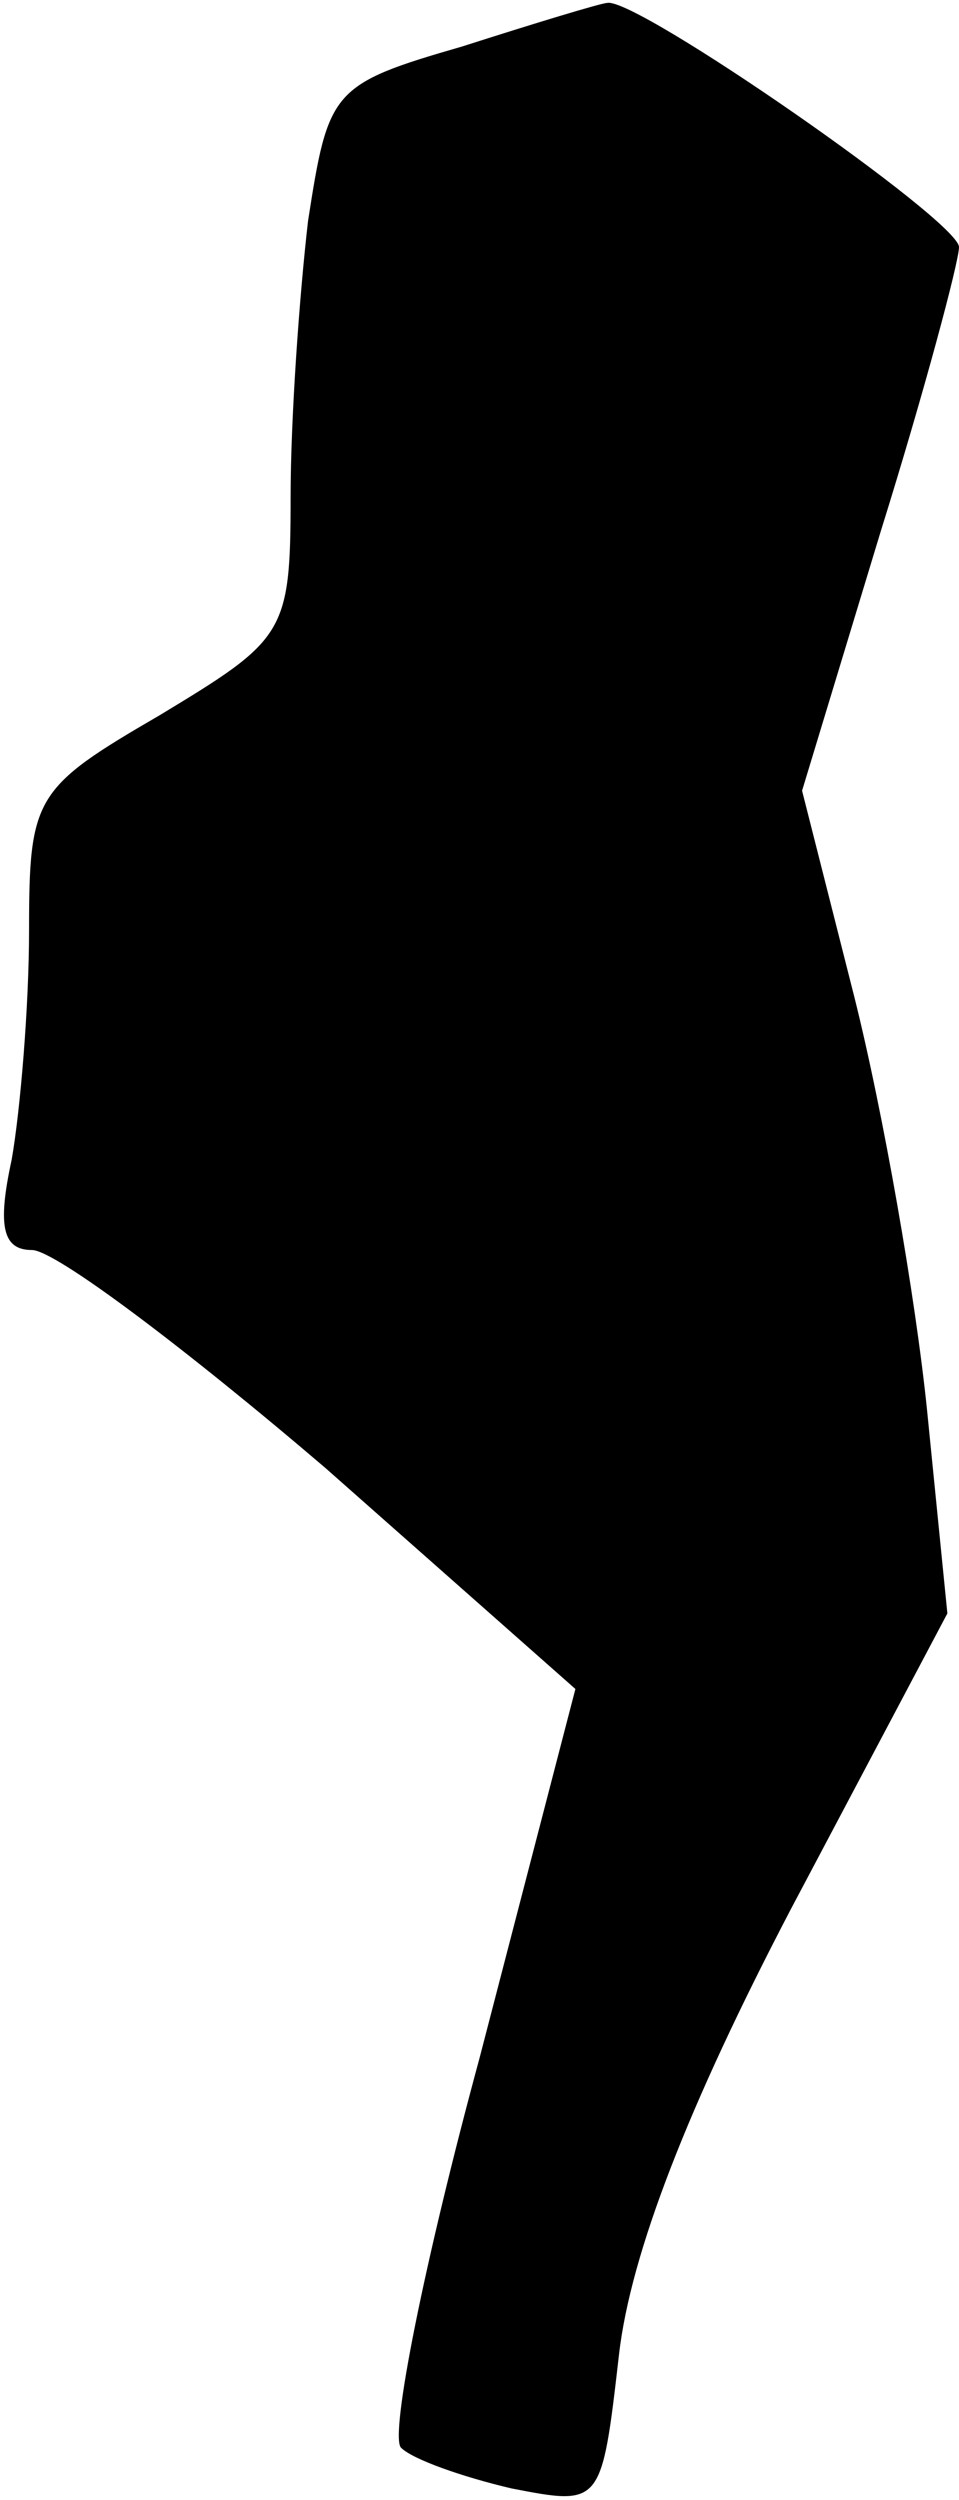 <?xml version="1.0" standalone="no"?>
<!DOCTYPE svg PUBLIC "-//W3C//DTD SVG 20010904//EN"
 "http://www.w3.org/TR/2001/REC-SVG-20010904/DTD/svg10.dtd">
<svg version="1.0" xmlns="http://www.w3.org/2000/svg"
 width="33pt" height="86pt" viewBox="0 0 33 86"
 preserveAspectRatio="xMidYMid meet">
<g transform="translate(0,86) scale(0.1,-0.1)"
fill="#000000" stroke="none">
<path fill="#000000" stroke="none" d="M159 844 c-45 -13 -46 -15 -53 -60 -3
-26 -6 -68 -6 -95 0 -47 -2 -49 -45 -75 -43 -25 -45 -28 -45 -74 0 -26 -3 -62
-6 -79 -5 -23 -3 -31 7 -31 8 0 53 -34 101 -75 l86 -76 -33 -127 c-19 -70 -31
-130 -27 -134 4 -4 21 -10 38 -14 31 -6 31 -6 37 46 4 35 24 86 59 153 l54
102 -7 70 c-4 39 -15 102 -25 142 l-18 71 27 89 c15 48 27 93 27 98 0 9 -111
86 -121 84 -2 0 -25 -7 -50 -15z"/>
</g>
</svg>
